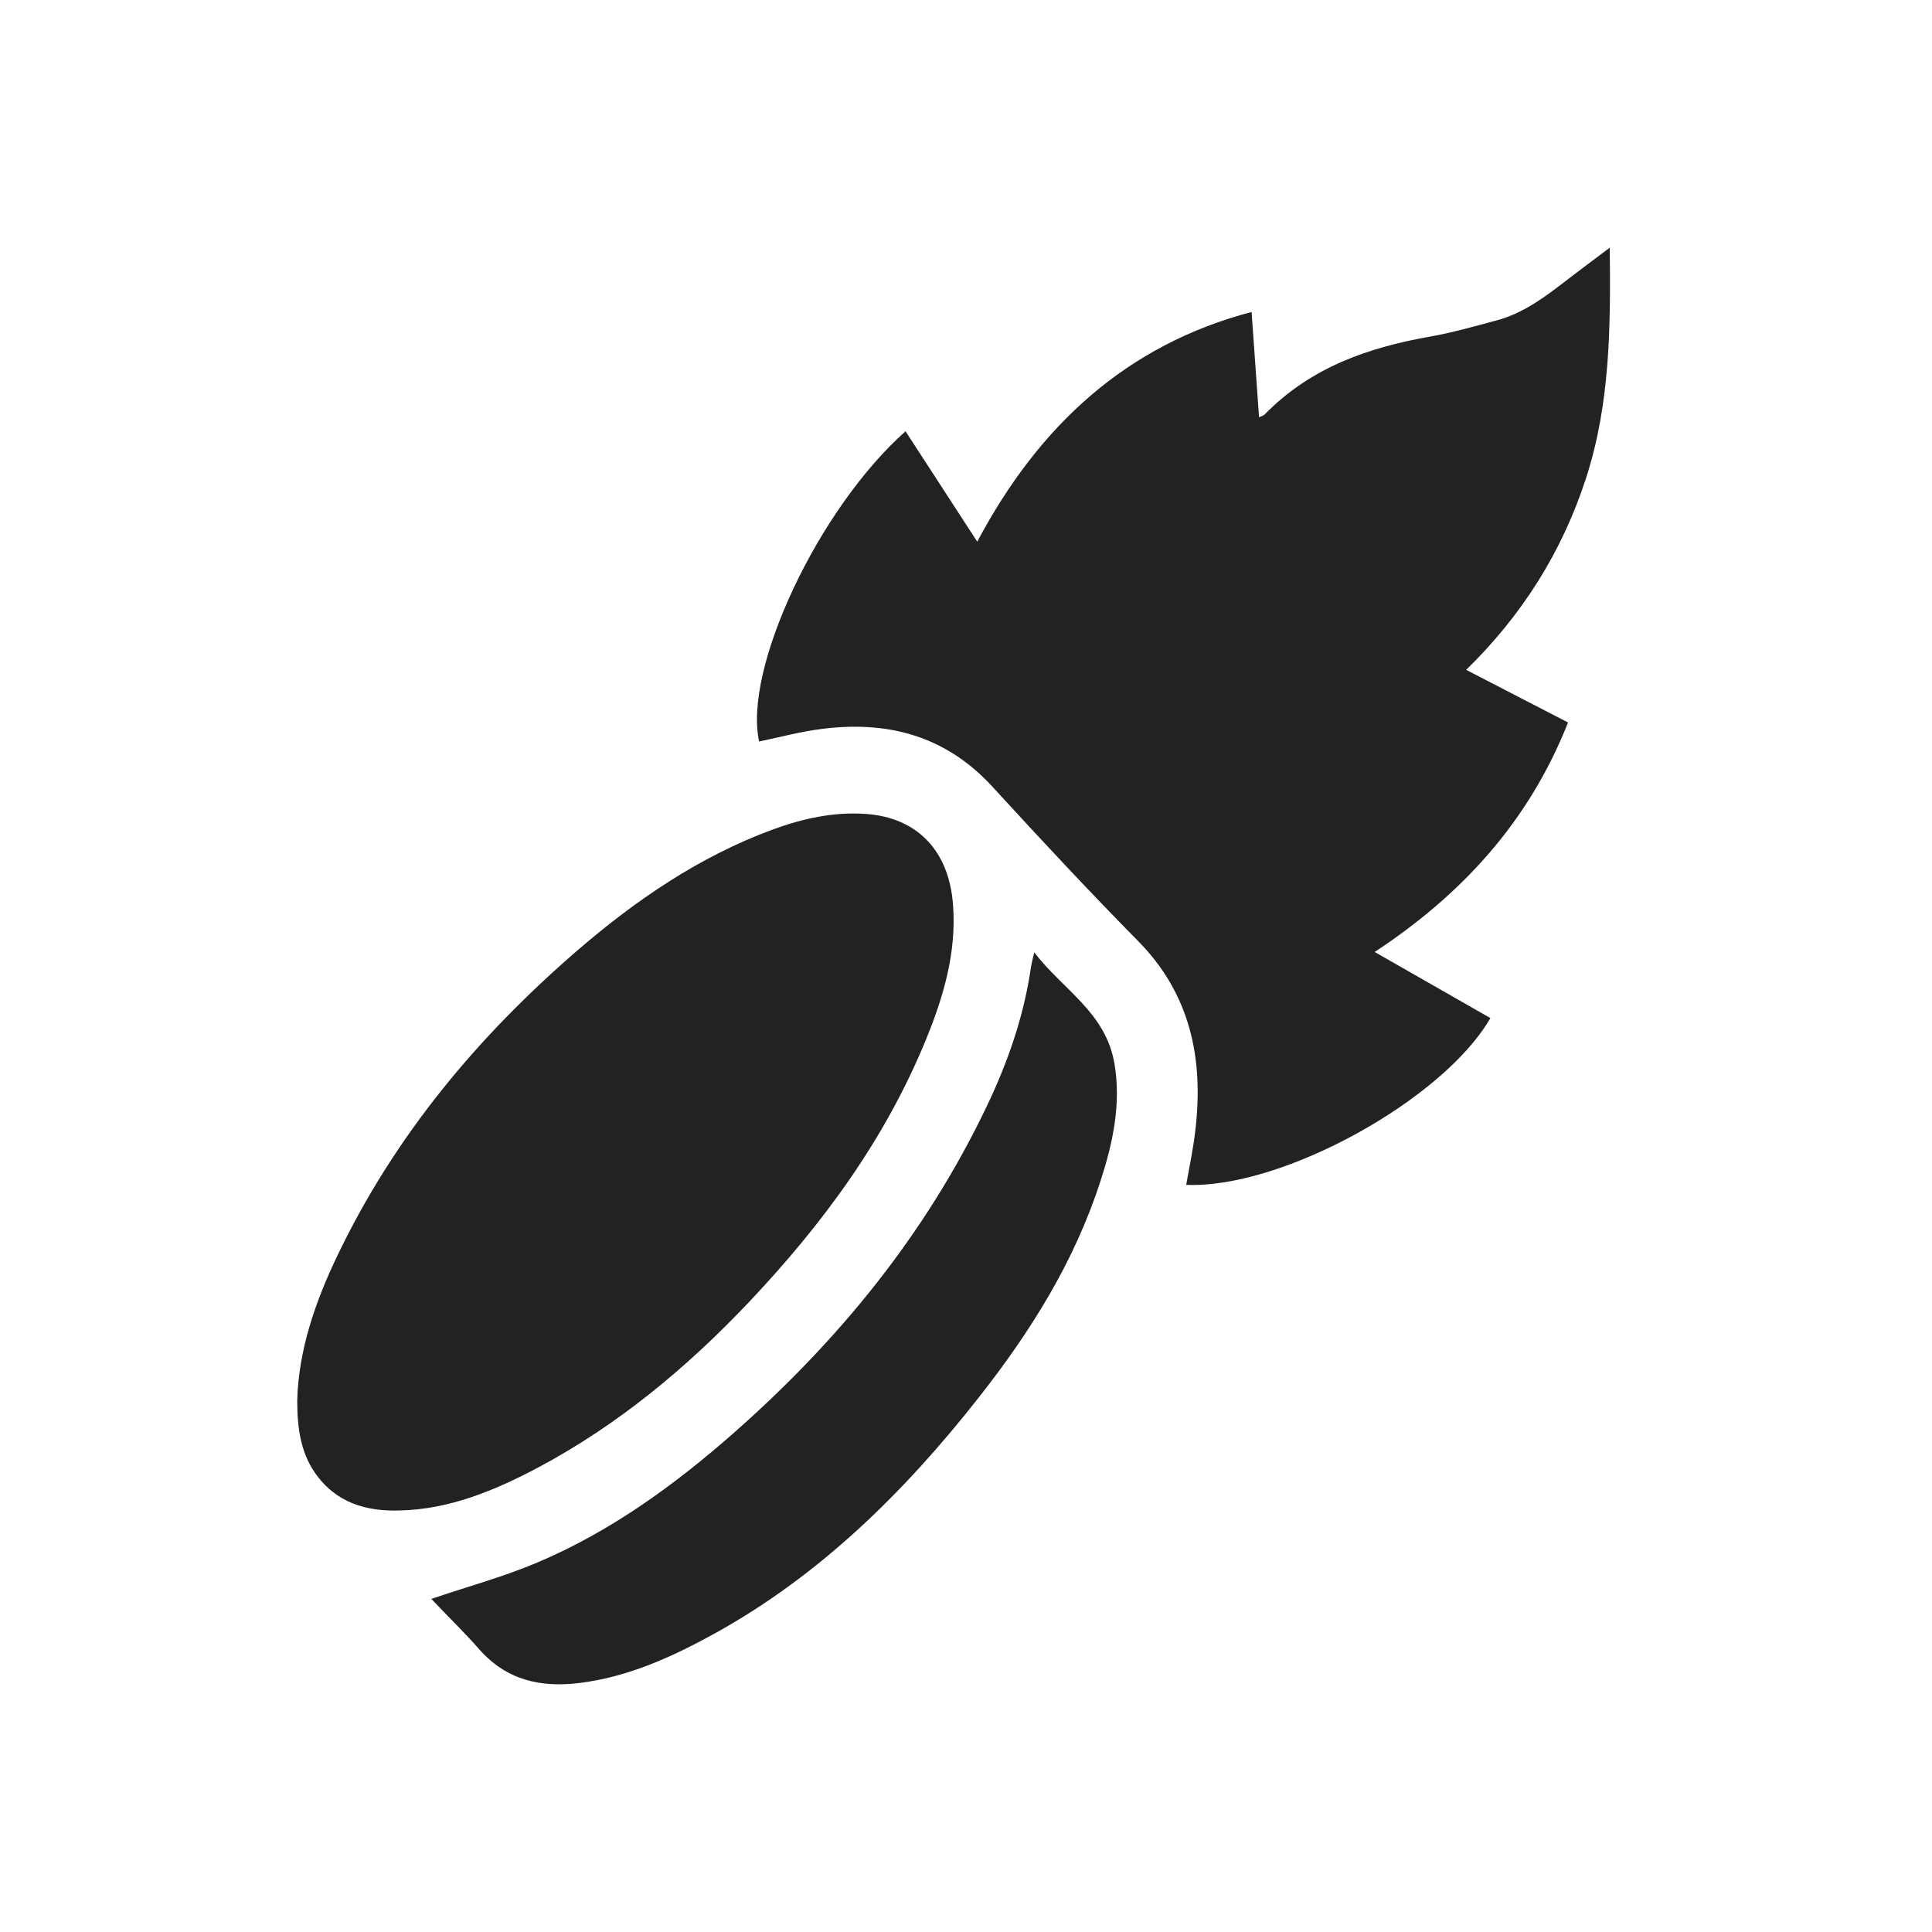 <svg width="78" height="78" viewBox="0 0 78 78" fill="none" xmlns="http://www.w3.org/2000/svg">
<path d="M63.306 29.169C61.712 33.203 58.997 36.126 55.5 38.434C57.125 39.361 58.651 40.231 60.17 41.102C58.268 44.409 51.741 48.003 47.891 47.835C48.018 47.1 48.176 46.373 48.259 45.639C48.605 42.707 48.041 40.111 45.943 37.987C43.95 35.966 42.01 33.882 40.085 31.781C38.175 29.688 35.829 29.097 33.205 29.425C32.348 29.529 31.498 29.76 30.648 29.936C30.002 27.005 33.032 20.543 36.559 17.412C37.506 18.874 38.453 20.327 39.454 21.869C41.958 17.148 45.514 13.914 50.53 12.596C50.628 13.994 50.725 15.391 50.831 16.845C50.936 16.797 51.011 16.781 51.049 16.741C52.914 14.832 55.23 14.034 57.711 13.594C58.621 13.434 59.516 13.179 60.411 12.939C61.742 12.588 62.772 11.661 63.862 10.847C64.208 10.591 64.554 10.328 64.99 10C65.028 13.211 65.005 16.302 64.035 19.297C63.058 22.308 61.433 24.856 59.193 27.044C60.606 27.771 61.952 28.466 63.306 29.169Z" fill="#222222"/>
<path d="M12 56.541C12.053 54.52 12.722 52.564 13.624 50.687C15.955 45.822 19.302 41.845 23.257 38.418C25.656 36.342 28.235 34.585 31.175 33.498C32.393 33.051 33.634 32.772 34.935 32.859C37.01 32.995 38.319 34.329 38.477 36.541C38.619 38.458 38.093 40.239 37.386 41.965C35.724 46.03 33.19 49.441 30.265 52.54C27.731 55.223 24.934 57.54 21.723 59.249C19.963 60.183 18.143 60.934 16.143 60.982C14.79 61.022 13.564 60.687 12.707 59.449C12.143 58.626 12 57.659 12 56.541Z" fill="#222222"/>
<path d="M17.414 64.552C18.865 64.057 20.317 63.666 21.693 63.083C24.625 61.844 27.212 59.975 29.633 57.843C33.822 54.153 37.349 49.872 39.83 44.68C40.687 42.891 41.342 41.022 41.627 39.017C41.65 38.865 41.695 38.722 41.755 38.45C42.913 39.96 44.65 40.878 44.996 42.955C45.267 44.584 44.928 46.15 44.432 47.675C43.372 50.958 41.59 53.785 39.514 56.421C36.491 60.271 33.07 63.618 28.851 65.95C27.129 66.9 25.347 67.707 23.392 67.947C21.828 68.138 20.429 67.843 19.309 66.541C18.692 65.846 18.023 65.199 17.414 64.552Z" fill="#222222"/>
</svg>
